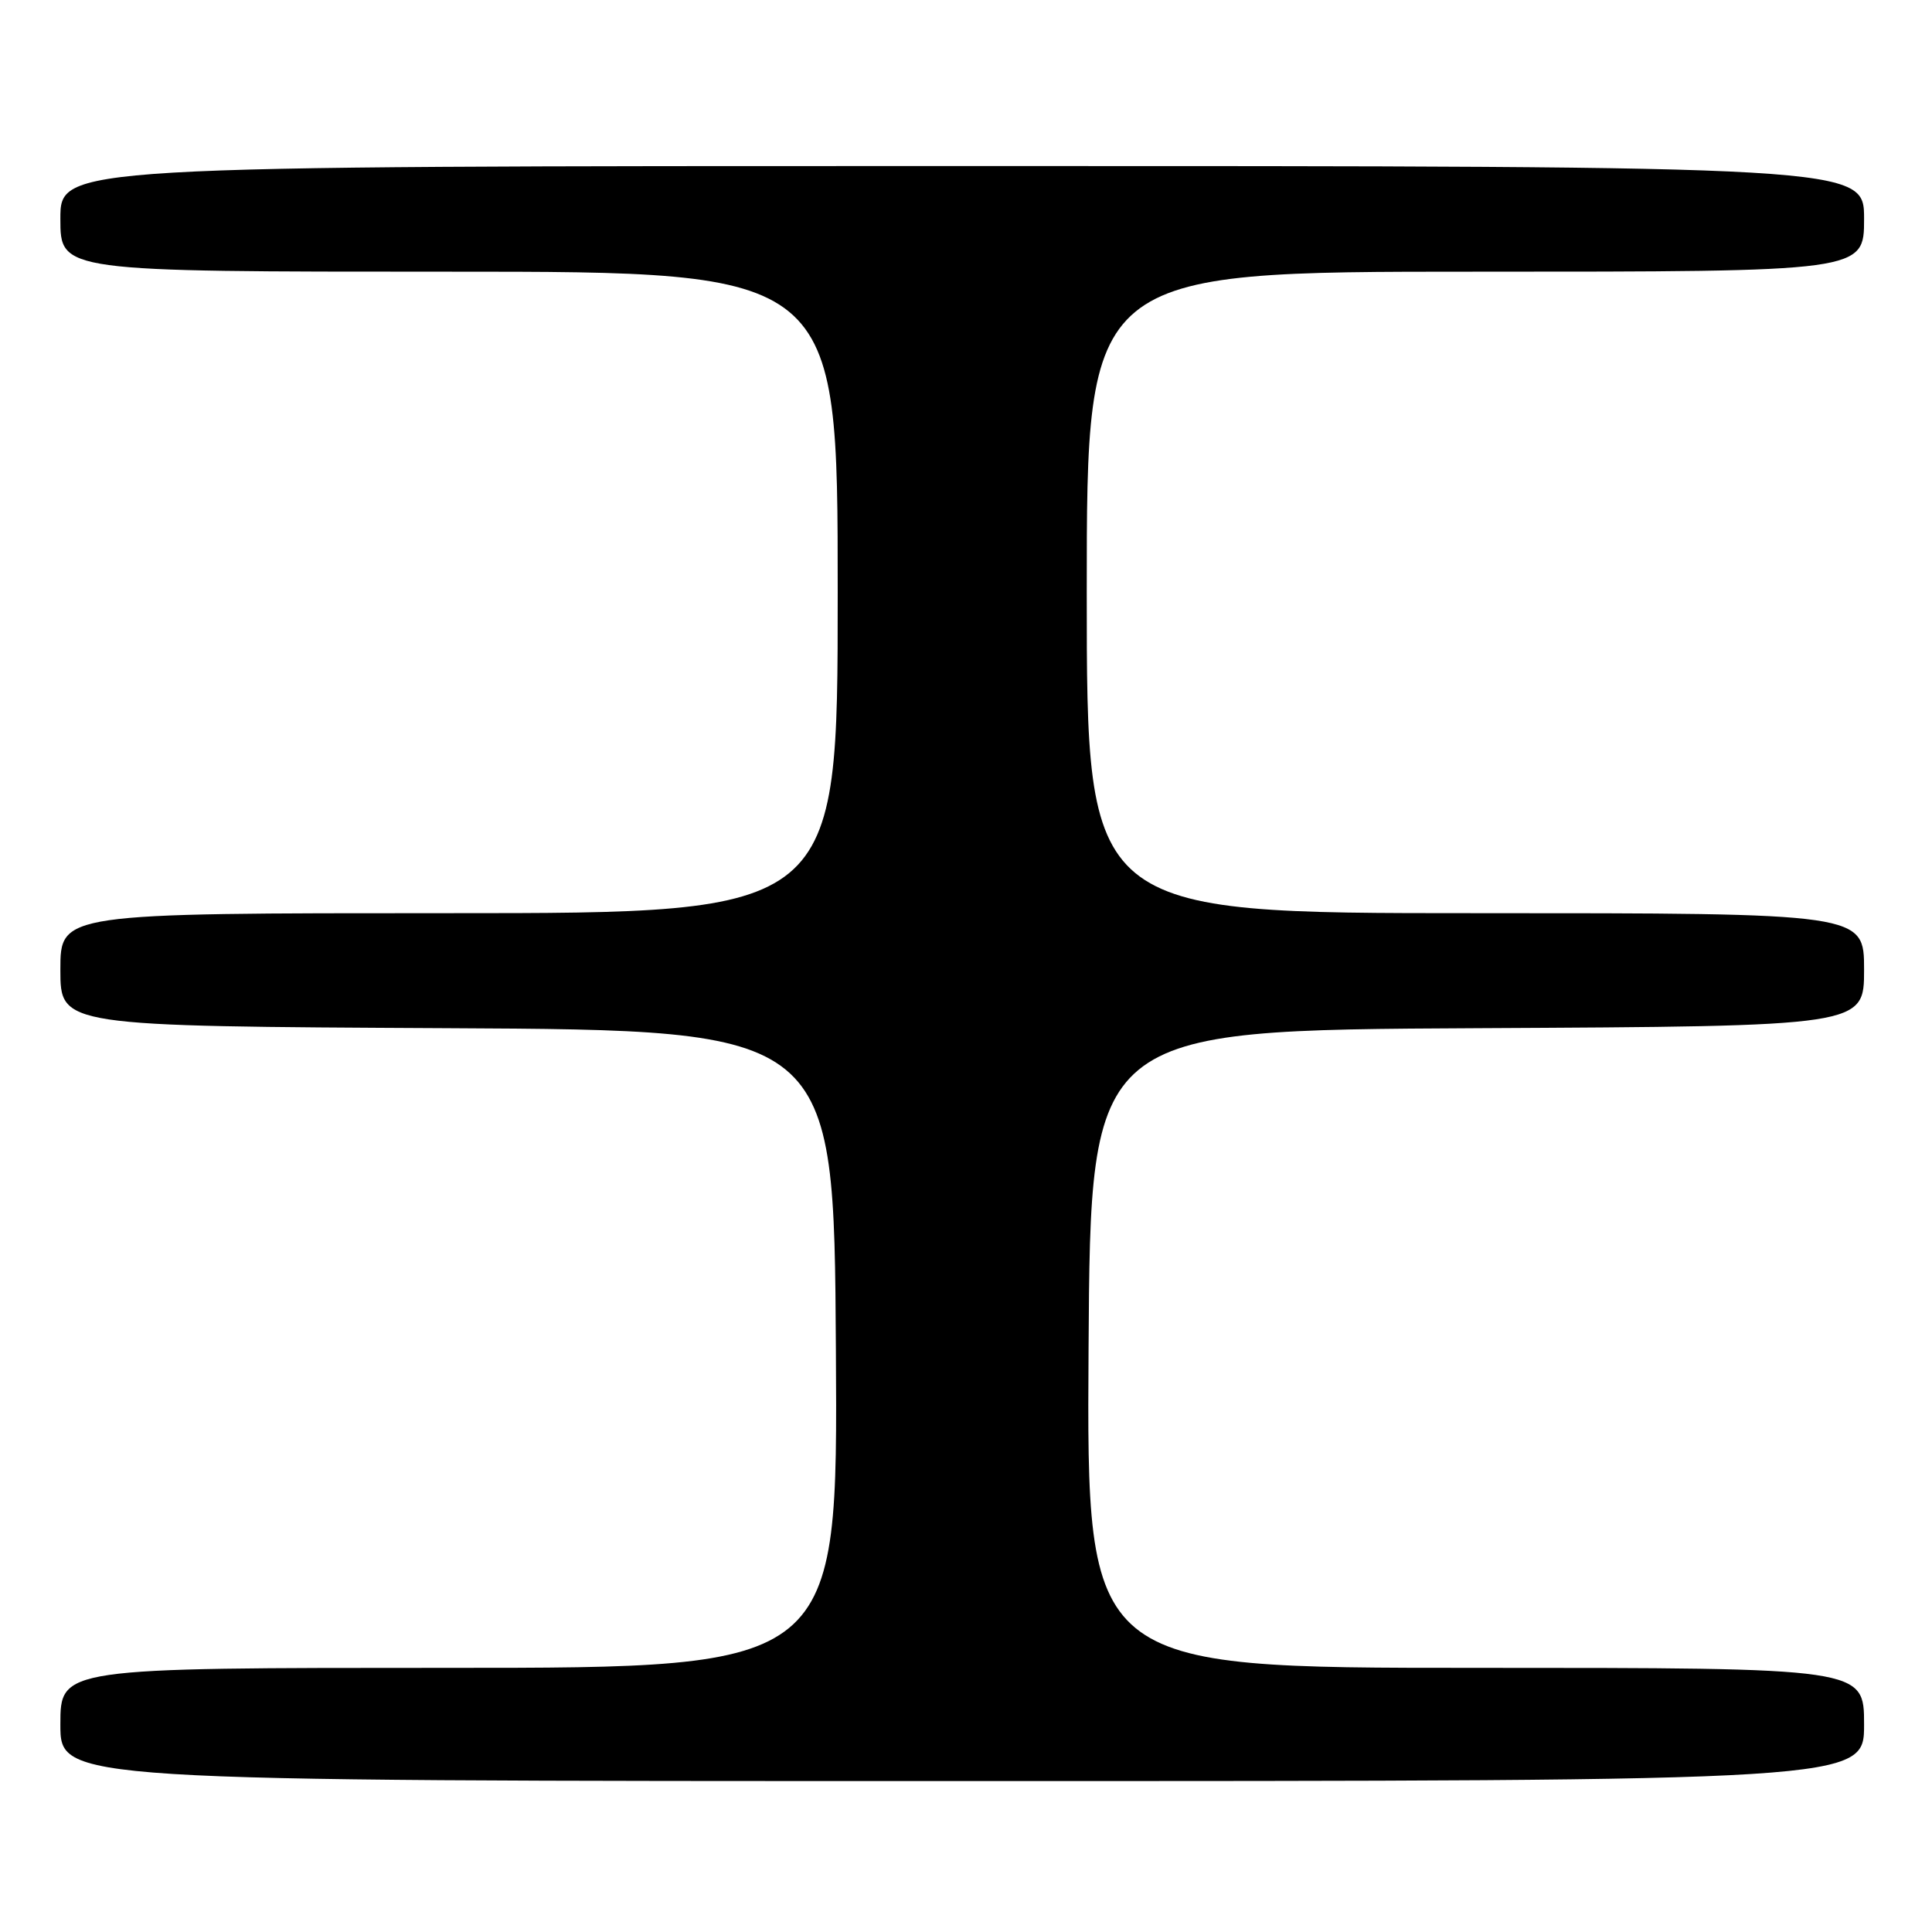 <?xml version="1.0" encoding="UTF-8" standalone="no"?>
<!DOCTYPE svg PUBLIC "-//W3C//DTD SVG 1.1//EN" "http://www.w3.org/Graphics/SVG/1.1/DTD/svg11.dtd" >
<svg xmlns="http://www.w3.org/2000/svg" xmlns:xlink="http://www.w3.org/1999/xlink" version="1.1" viewBox="0 0 256 256">
 <g >
 <path fill="currentColor"
d=" M 247.00 228.50 C 247.00 221.00 247.00 221.00 195.49 221.00 C 143.98 221.00 143.98 221.00 144.24 178.75 C 144.50 136.50 144.50 136.50 195.75 136.24 C 247.00 135.98 247.00 135.98 247.00 128.49 C 247.00 121.00 247.00 121.00 195.50 121.00 C 144.00 121.00 144.00 121.00 144.00 78.50 C 144.00 36.00 144.00 36.00 195.50 36.00 C 247.00 36.00 247.00 36.00 247.00 29.00 C 247.00 22.00 247.00 22.00 127.50 22.00 C 8.00 22.00 8.00 22.00 8.00 29.00 C 8.00 36.00 8.00 36.00 59.50 36.00 C 111.00 36.00 111.00 36.00 111.00 78.50 C 111.00 121.00 111.00 121.00 59.50 121.00 C 8.00 121.00 8.00 121.00 8.00 128.49 C 8.00 135.98 8.00 135.98 59.25 136.24 C 110.50 136.50 110.50 136.50 110.76 178.75 C 111.02 221.00 111.02 221.00 59.51 221.00 C 8.00 221.00 8.00 221.00 8.00 228.50 C 8.00 236.00 8.00 236.00 127.50 236.00 C 247.00 236.00 247.00 236.00 247.00 228.50 Z "/>
</g>
</svg>